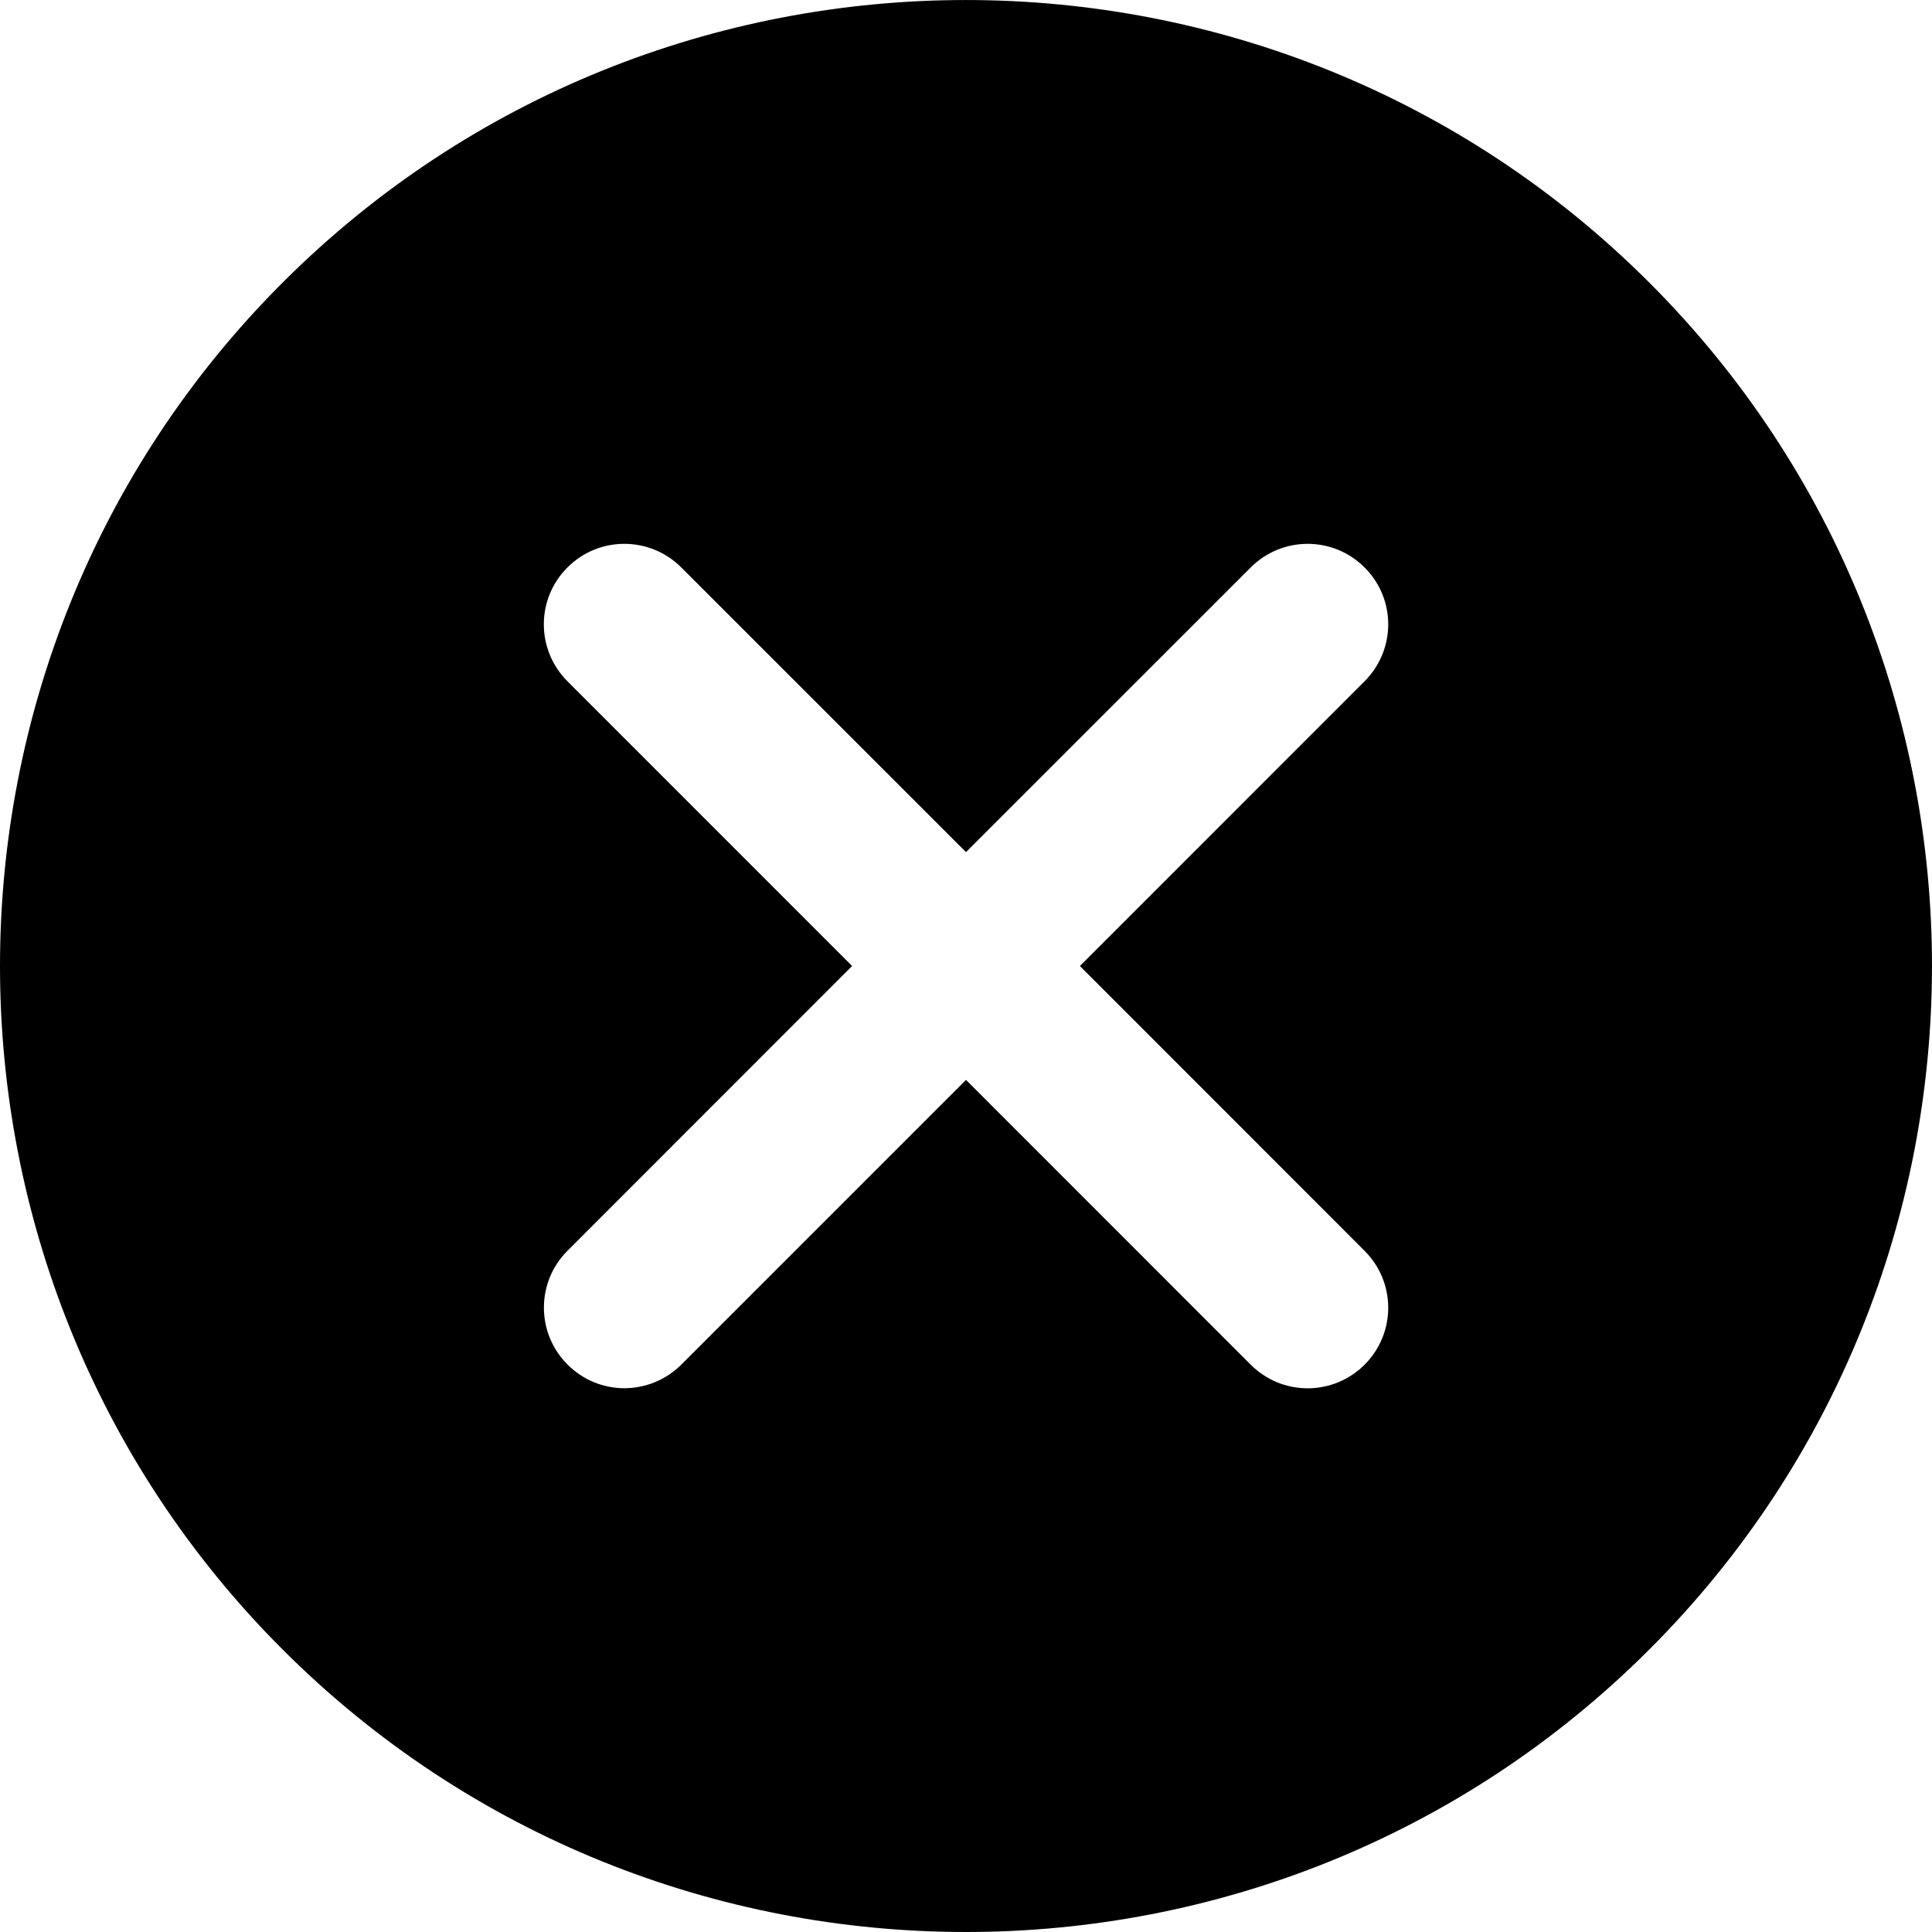 <svg width="24" height="24" viewBox="0 0 24 24" fill="none" xmlns="http://www.w3.org/2000/svg">
<path d="M20.489 3.511C15.807 -1.17 8.192 -1.17 3.51 3.511C-1.17 8.192 -1.17 15.809 3.51 20.49C5.851 22.831 8.926 24 12 24C15.075 24 18.148 22.83 20.489 20.49C25.17 15.809 25.17 8.192 20.489 3.511ZM16.951 15.538C17.343 15.929 17.343 16.561 16.951 16.953C16.859 17.046 16.748 17.119 16.627 17.17C16.506 17.22 16.375 17.246 16.244 17.246C16.113 17.246 15.982 17.22 15.861 17.17C15.74 17.119 15.63 17.046 15.537 16.953L12 13.415L8.464 16.951C8.277 17.139 8.022 17.244 7.757 17.245C7.626 17.245 7.496 17.219 7.374 17.169C7.253 17.118 7.143 17.044 7.05 16.951C6.659 16.56 6.659 15.927 7.05 15.537L10.585 12L7.049 8.463C6.658 8.072 6.658 7.439 7.049 7.049C7.439 6.658 8.072 6.658 8.463 7.049L12 10.585L15.537 7.049C15.928 6.658 16.56 6.658 16.951 7.049C17.343 7.439 17.343 8.072 16.951 8.463L13.415 12L16.951 15.538Z" fill="black"/>
</svg>
